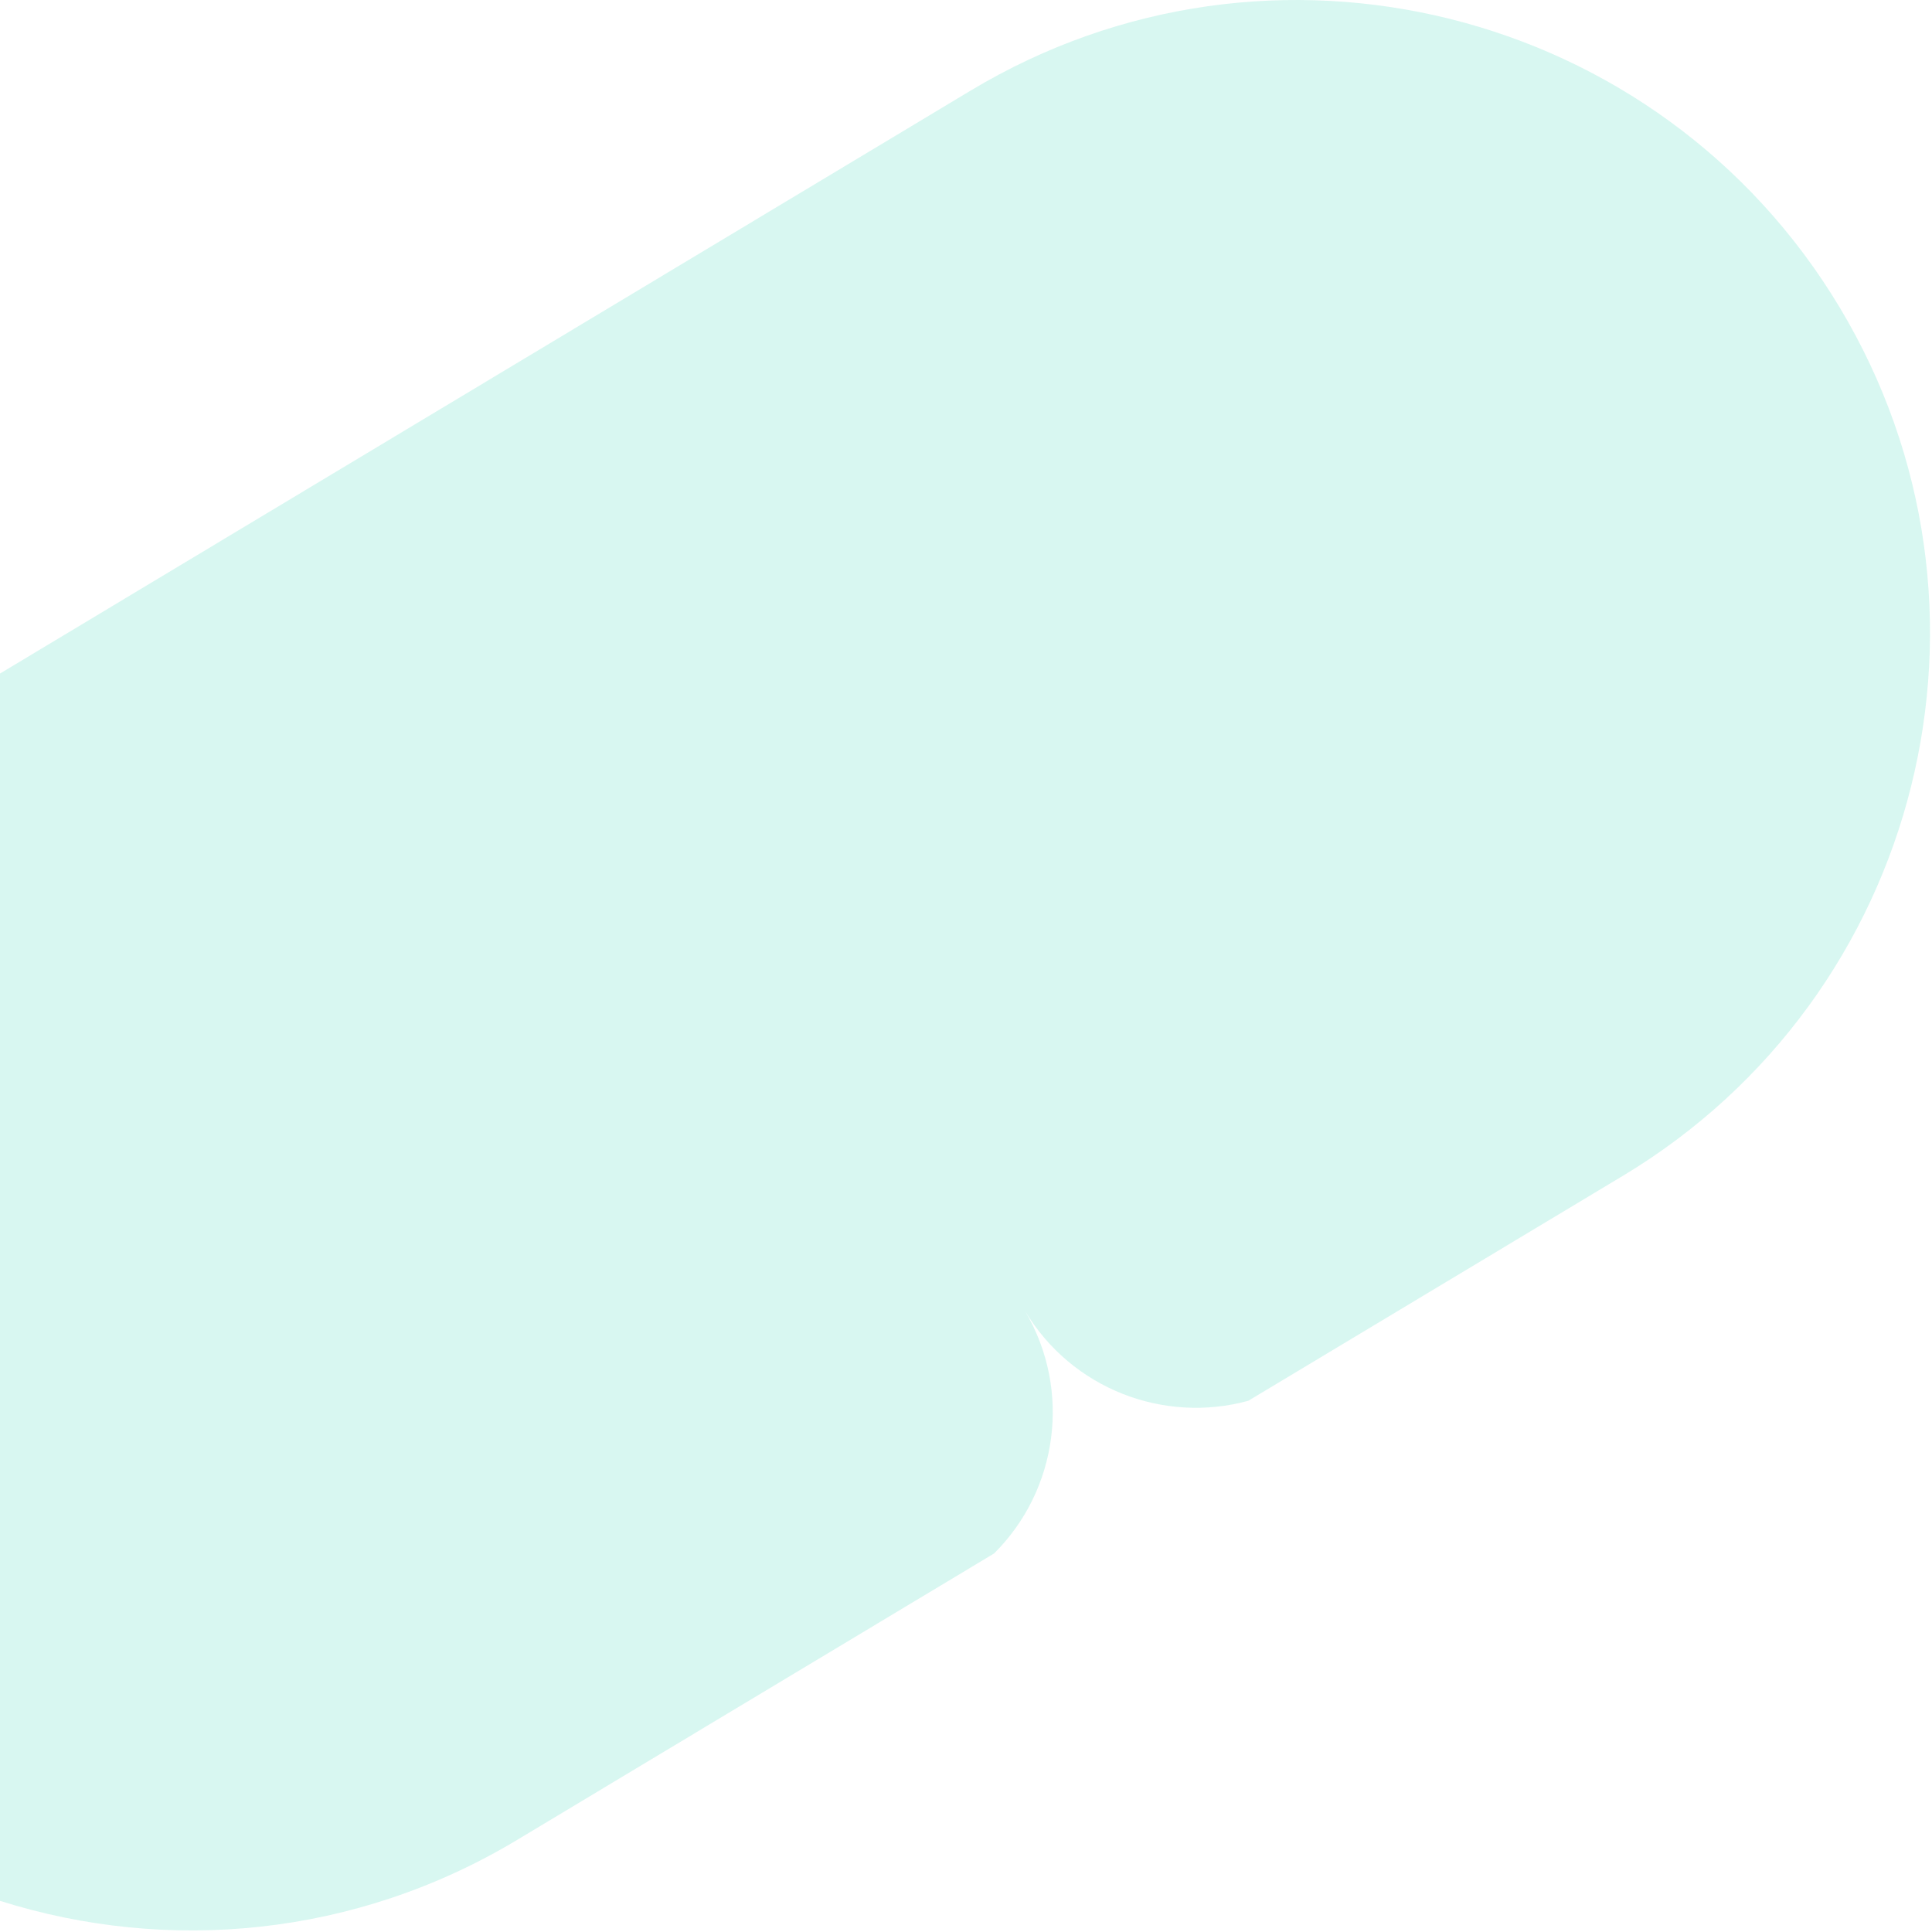 <svg width="319" height="319" viewBox="0 0 319 319" fill="none" xmlns="http://www.w3.org/2000/svg">
<path opacity="0.6" fill-rule="evenodd" clip-rule="evenodd" d="M160.308 14.934C209.799 -14.788 274.014 1.237 303.736 50.727C333.459 100.218 317.434 164.433 267.943 194.155L206.12 231.285C192.238 235.103 176.968 229.385 169.222 216.419C177.067 229.659 174.571 246.156 164.133 256.501L85.362 303.808C58.619 319.87 27.576 322.572 0 313.855V111.211L160.308 14.934Z" fill="#39D5B9" fill-opacity="0.32"/>
</svg>
